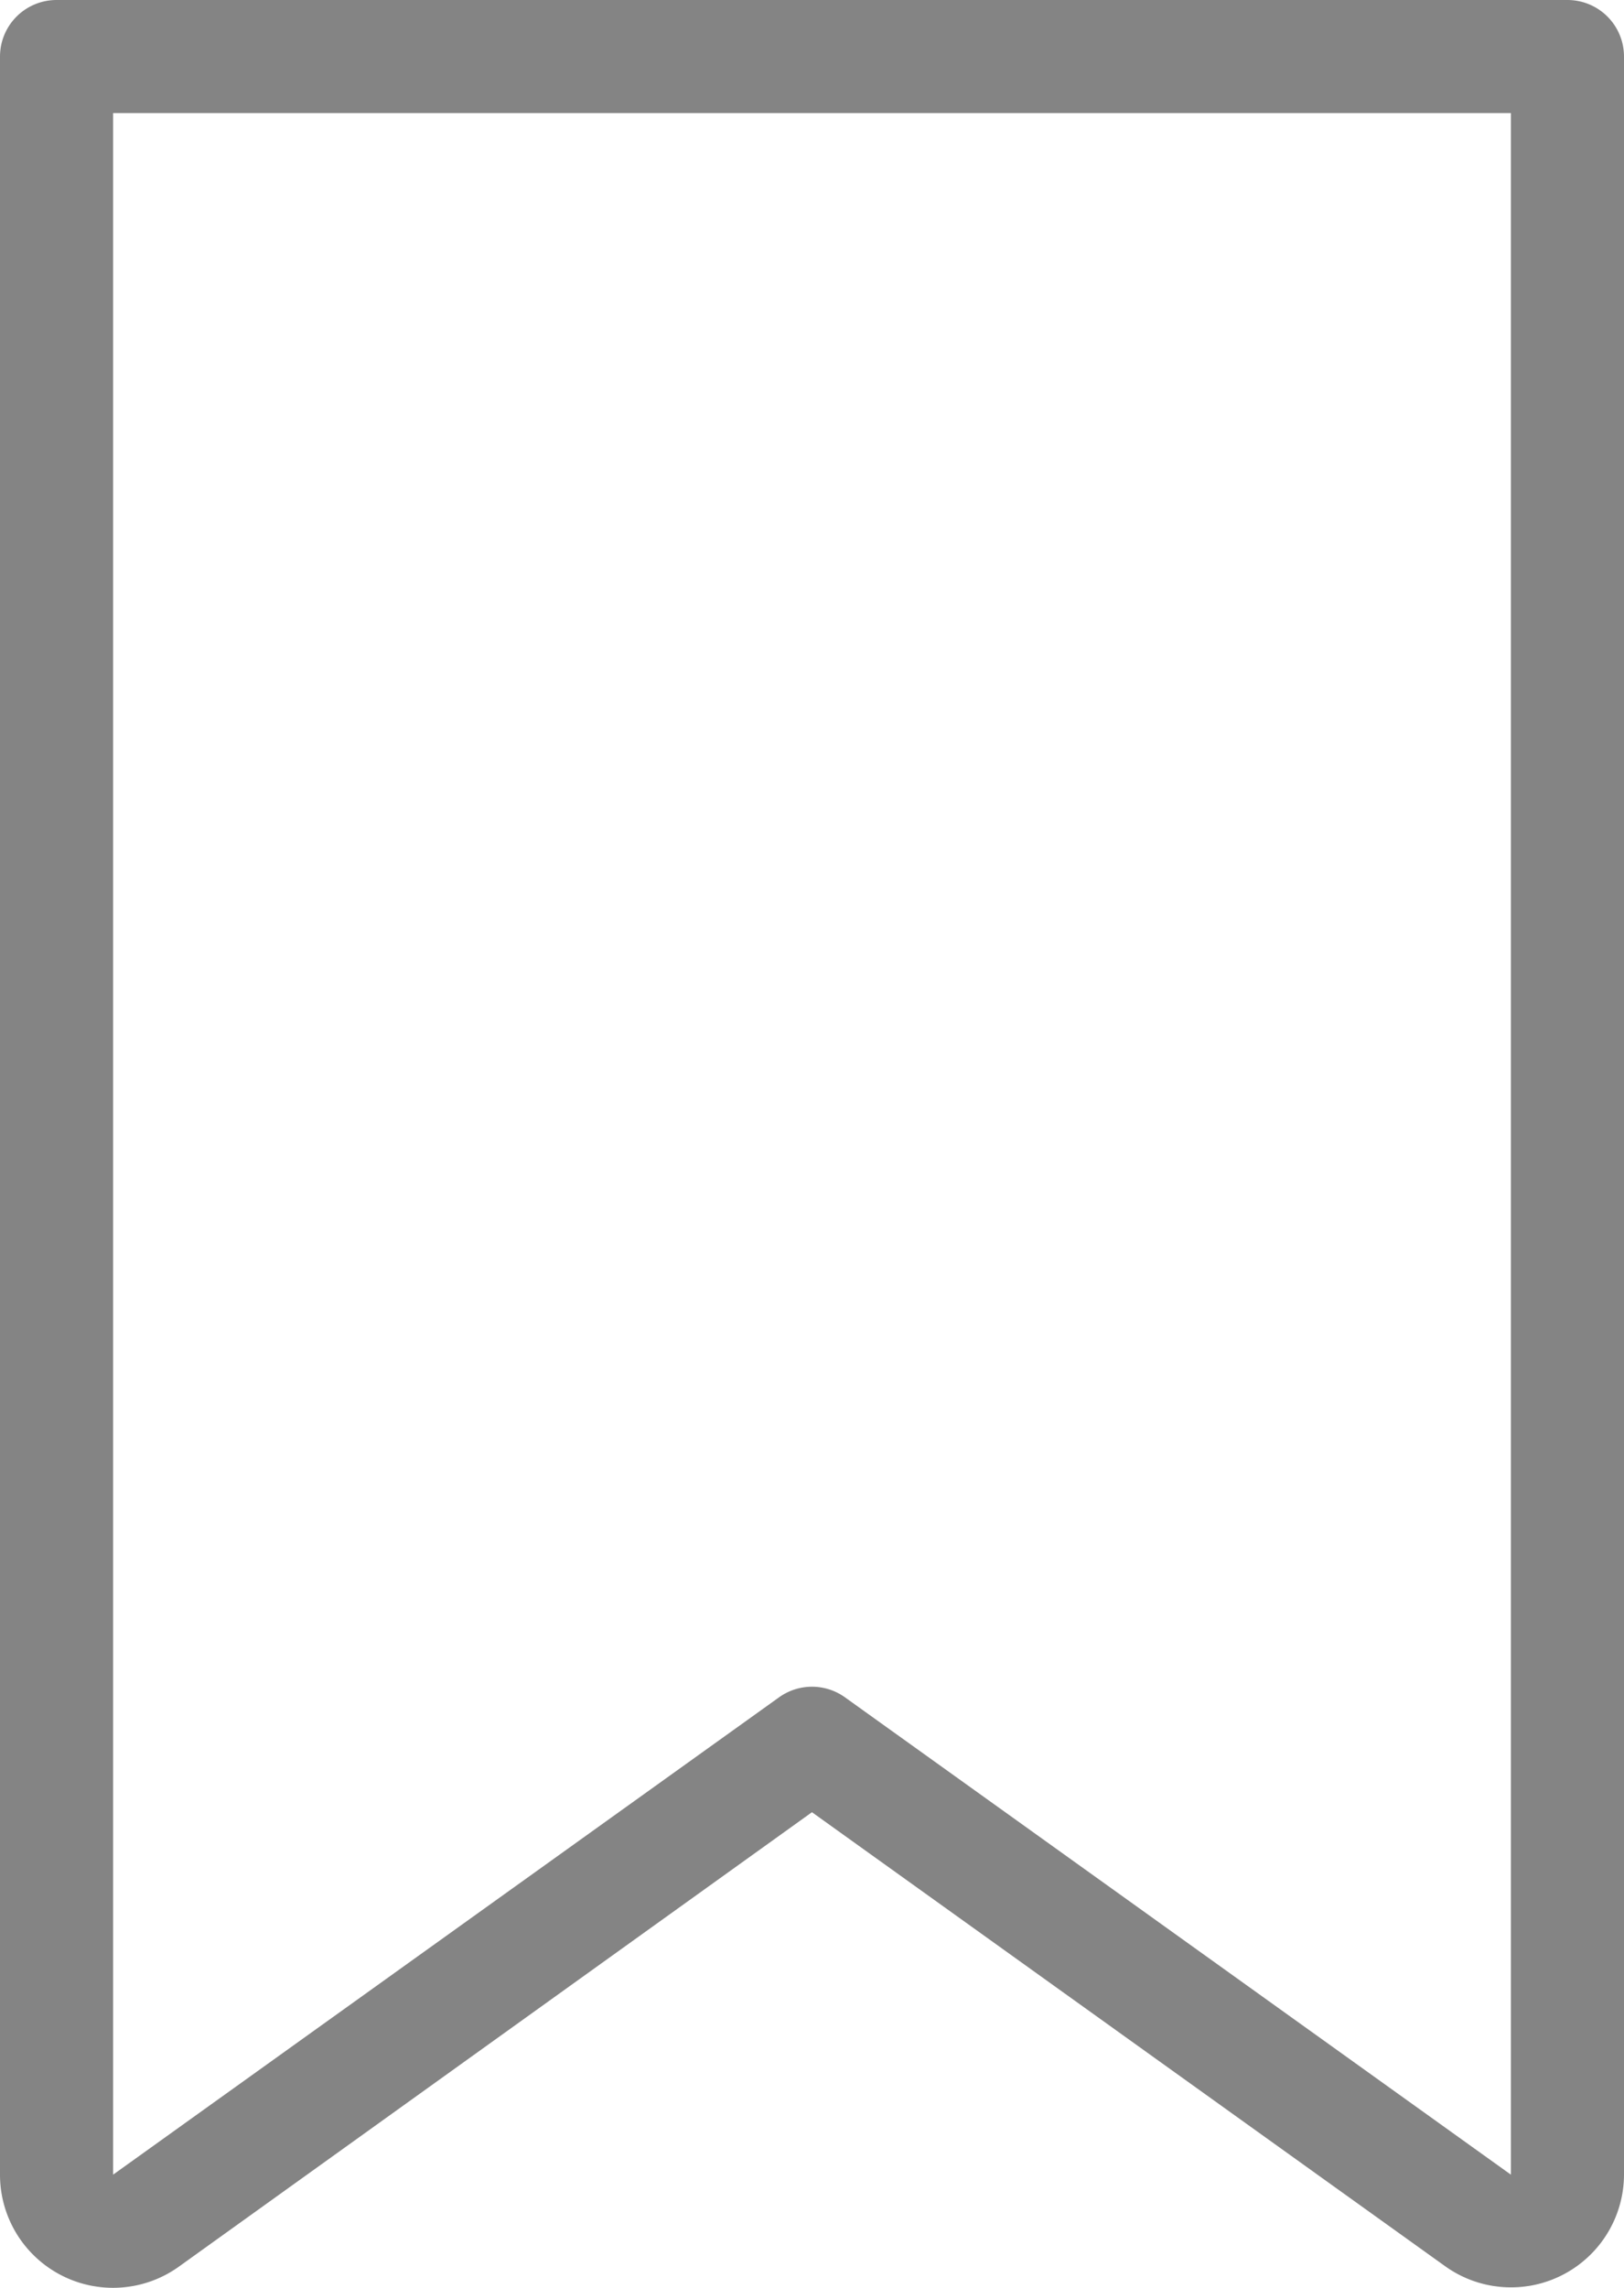 <svg xmlns="http://www.w3.org/2000/svg" viewBox="0 0 18.377 25.879">
  <defs>
    <style>
      .cls-1 {
        fill: #848484;
      }
    </style>
  </defs>
  <path id="bookmark" class="cls-1" d="M18.006,0H.909a.64.64,0,0,0-.64.64V24.6a1.279,1.279,0,0,0,2.025,1.04L9.457,20.5l7.164,5.135a1.279,1.279,0,0,0,2.025-1.04V.64a.64.64,0,0,0-.64-.64Zm-.64,24.6L9.83,19.2a.64.64,0,0,0-.745,0L1.549,24.6V1.279H17.366Zm0,0" transform="translate(-0.269)"/>
</svg>
